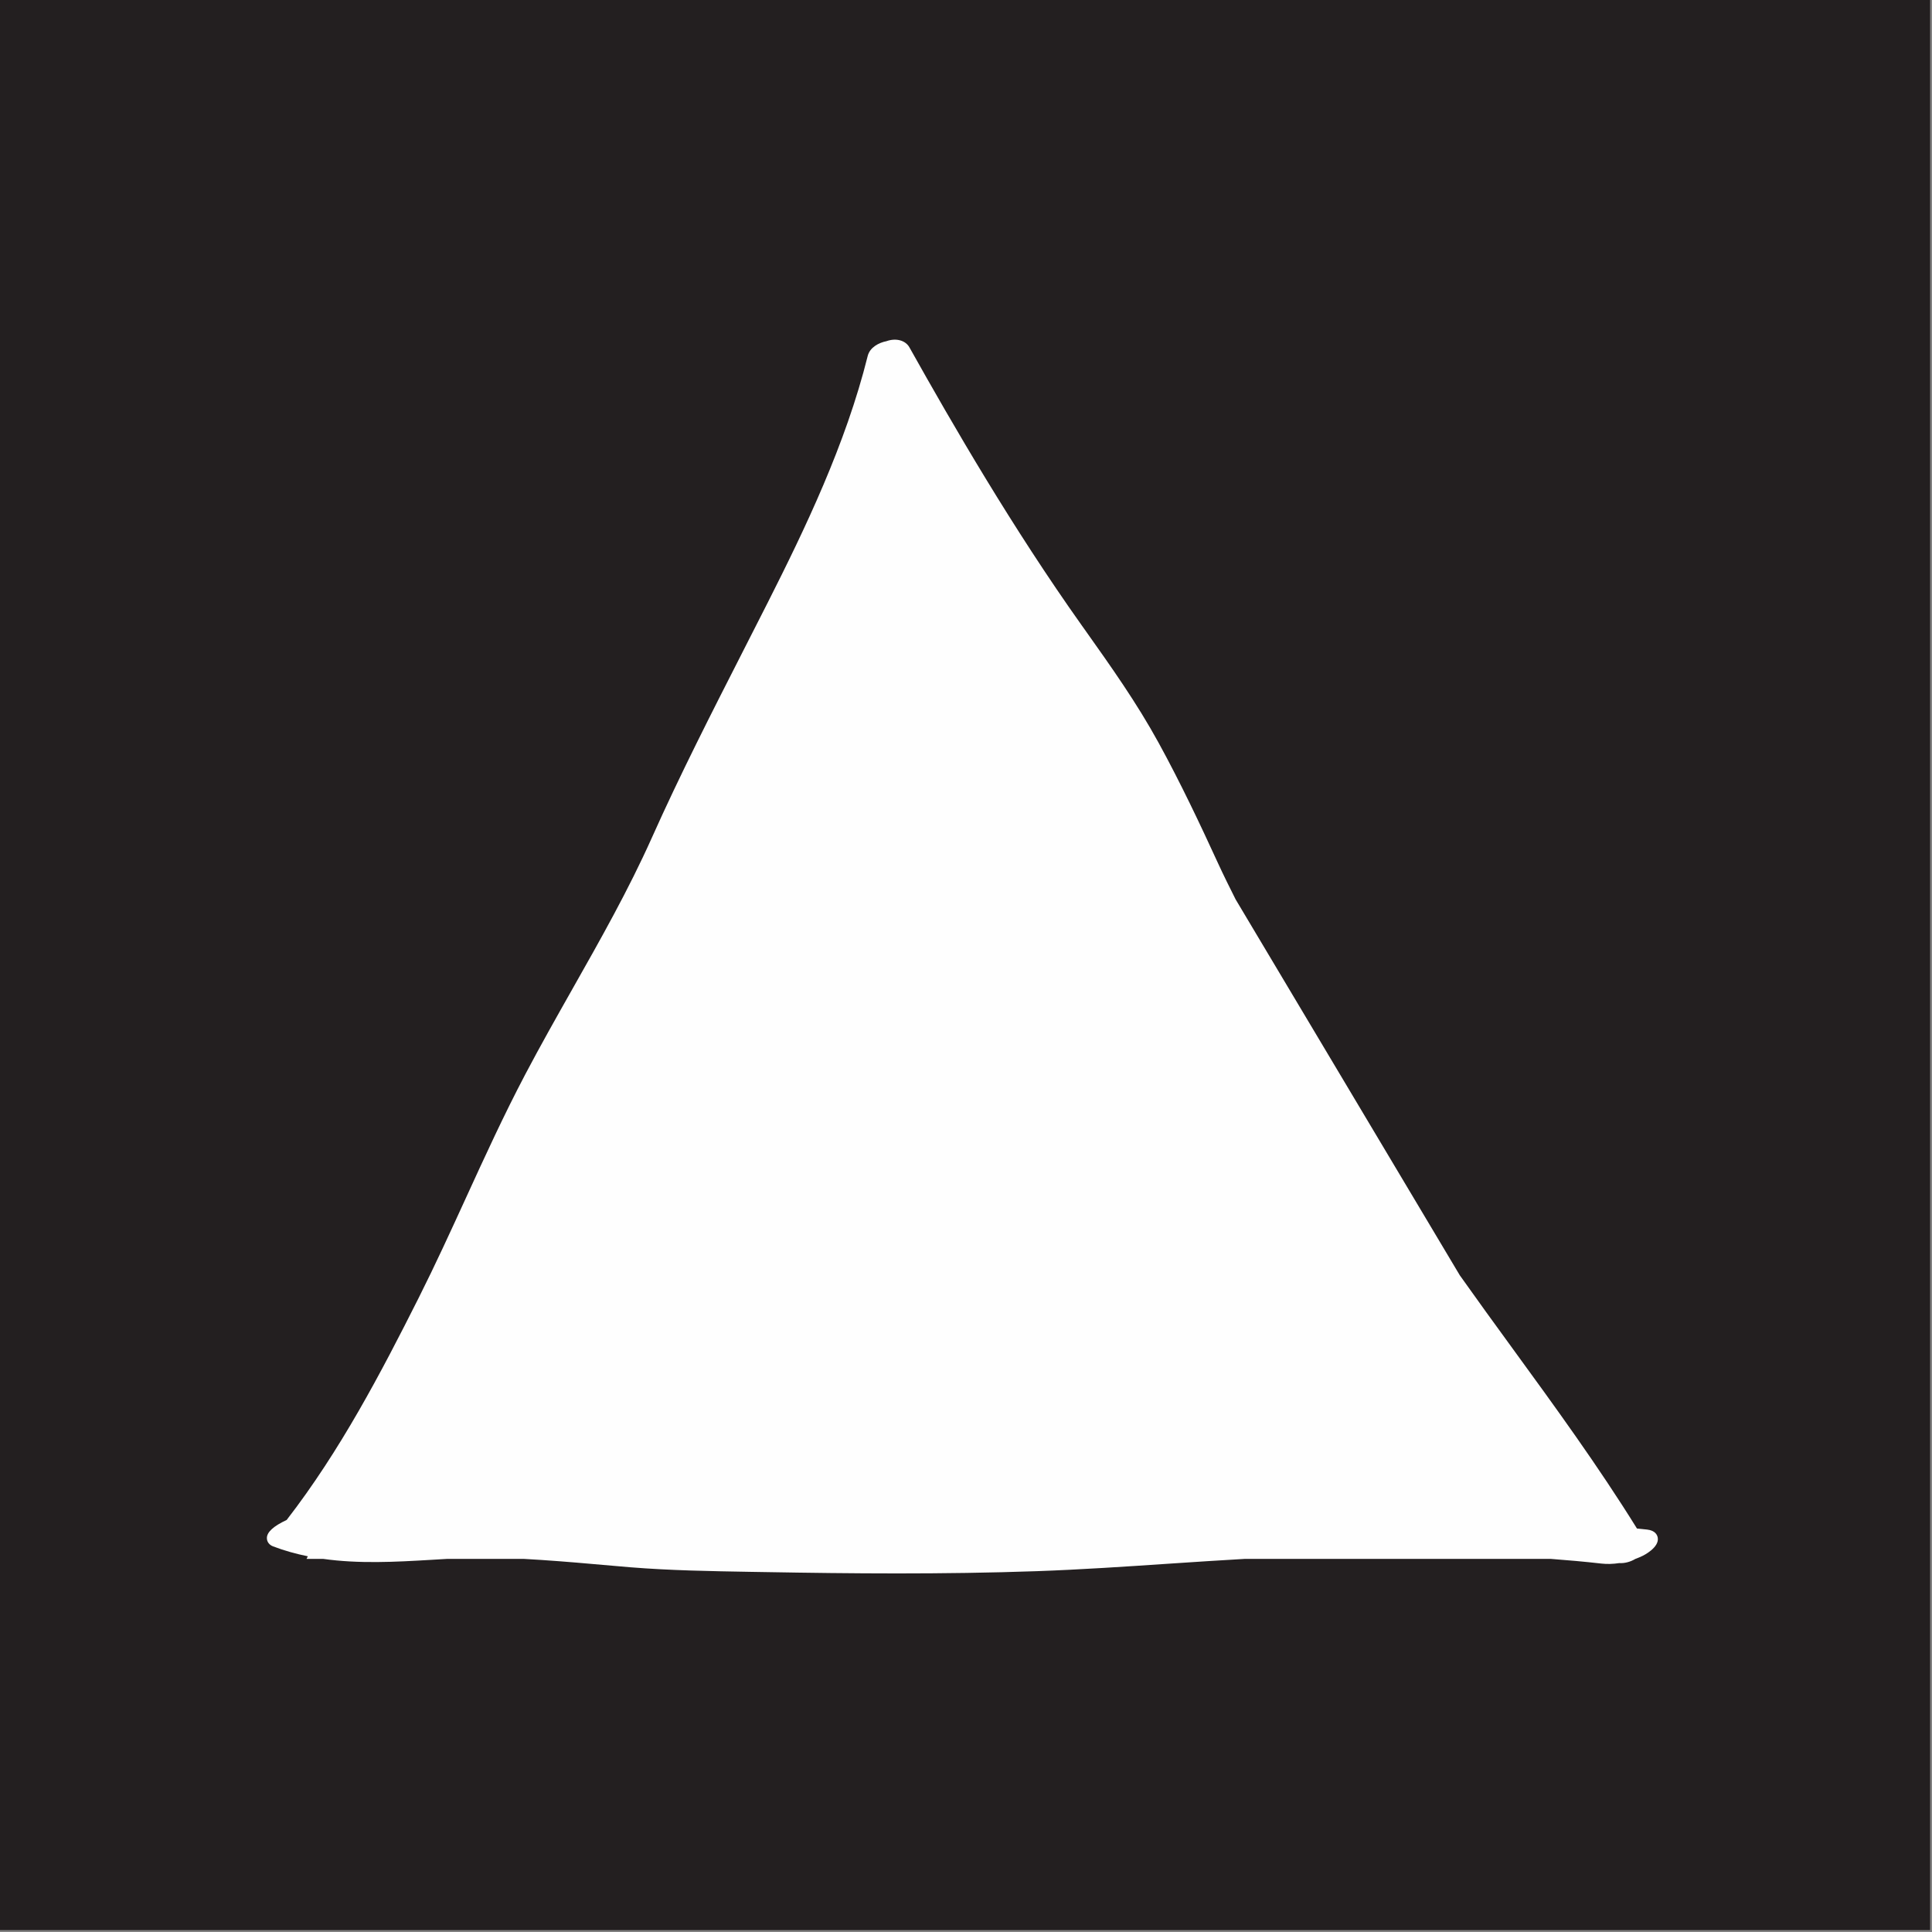 <?xml version="1.0" encoding="UTF-8"?>
<svg width="77px" height="77px" viewBox="0 0 77 77" version="1.1" xmlns="http://www.w3.org/2000/svg" xmlns:xlink="http://www.w3.org/1999/xlink">
    <rect x="0" y="0" width="77" height="77" fill="#808080" stroke="none"/>
    <!-- Generator: Sketch 48.2 (47327) - http://www.bohemiancoding.com/sketch -->
    <title>Group2</title>
    <desc>Created with Sketch.</desc>
    <defs></defs>
    <g id="Artboard" stroke="none" stroke-width="1" fill="none" fill-rule="evenodd" transform="translate(-378, -738)">
        <g id="Group-4" transform="translate(283, 738)">
            <g id="Group2" transform="translate(95, 0)">
                <polygon id="Fill-1" fill="#231F20" points="0 76.924 76.924 76.924 76.924 0 0 0"></polygon>
                <path d="M65.645,60.961 L65.241,60.919 C63.701,58.437 61.956,56.039 60.267,53.721 C59.573,52.768 58.873,51.804 58.181,50.828 L49.245,35.844 C49.006,35.369 48.769,34.892 48.547,34.41 C47.838,32.867 47.06,31.215 46.173,29.598 C45.3,28.005 44.294,26.589 43.231,25.09 L43.116,24.929 C40.342,21.022 37.986,16.952 36.244,13.842 C36.084,13.558 35.702,13.463 35.33,13.598 C35.025,13.658 34.669,13.844 34.583,14.185 C33.705,17.715 32.071,21.101 30.608,23.997 C30.267,24.672 29.925,25.345 29.581,26.016 C28.363,28.406 27.103,30.876 25.983,33.38 C25.051,35.464 23.914,37.473 22.814,39.416 C22.187,40.526 21.538,41.672 20.931,42.826 C20.086,44.432 19.317,46.109 18.575,47.731 C17.971,49.051 17.345,50.417 16.683,51.734 C15.191,54.7 13.556,57.826 11.424,60.579 C10.895,60.825 10.63,61.069 10.637,61.307 C10.64,61.452 10.732,61.573 10.882,61.63 C11.341,61.806 11.803,61.931 12.268,62.026 L12.218,62.129 L12.877,62.129 C14.306,62.331 15.757,62.252 17.175,62.168 C17.393,62.154 17.612,62.142 17.833,62.129 L20.866,62.129 C21.807,62.181 22.75,62.256 23.668,62.338 C24.153,62.382 24.638,62.425 25.123,62.464 C26.717,62.592 28.339,62.619 29.907,62.646 L30.587,62.657 C32.193,62.685 33.944,62.709 35.767,62.709 C37.574,62.709 39.45,62.685 41.323,62.619 C43.095,62.556 44.893,62.435 46.631,62.318 C47.614,62.252 48.616,62.187 49.621,62.129 L61.799,62.129 C62.473,62.18 63.148,62.239 63.821,62.316 C64.046,62.342 64.287,62.335 64.537,62.297 C64.745,62.311 64.982,62.249 65.175,62.132 C65.274,62.095 65.371,62.056 65.464,62.01 C65.492,61.998 66.137,61.68 66.07,61.286 C66.052,61.181 65.974,60.998 65.645,60.961" id="Page-1" fill="#FEFEFE"></path>
            </g>
        </g>
    </g>
</svg>